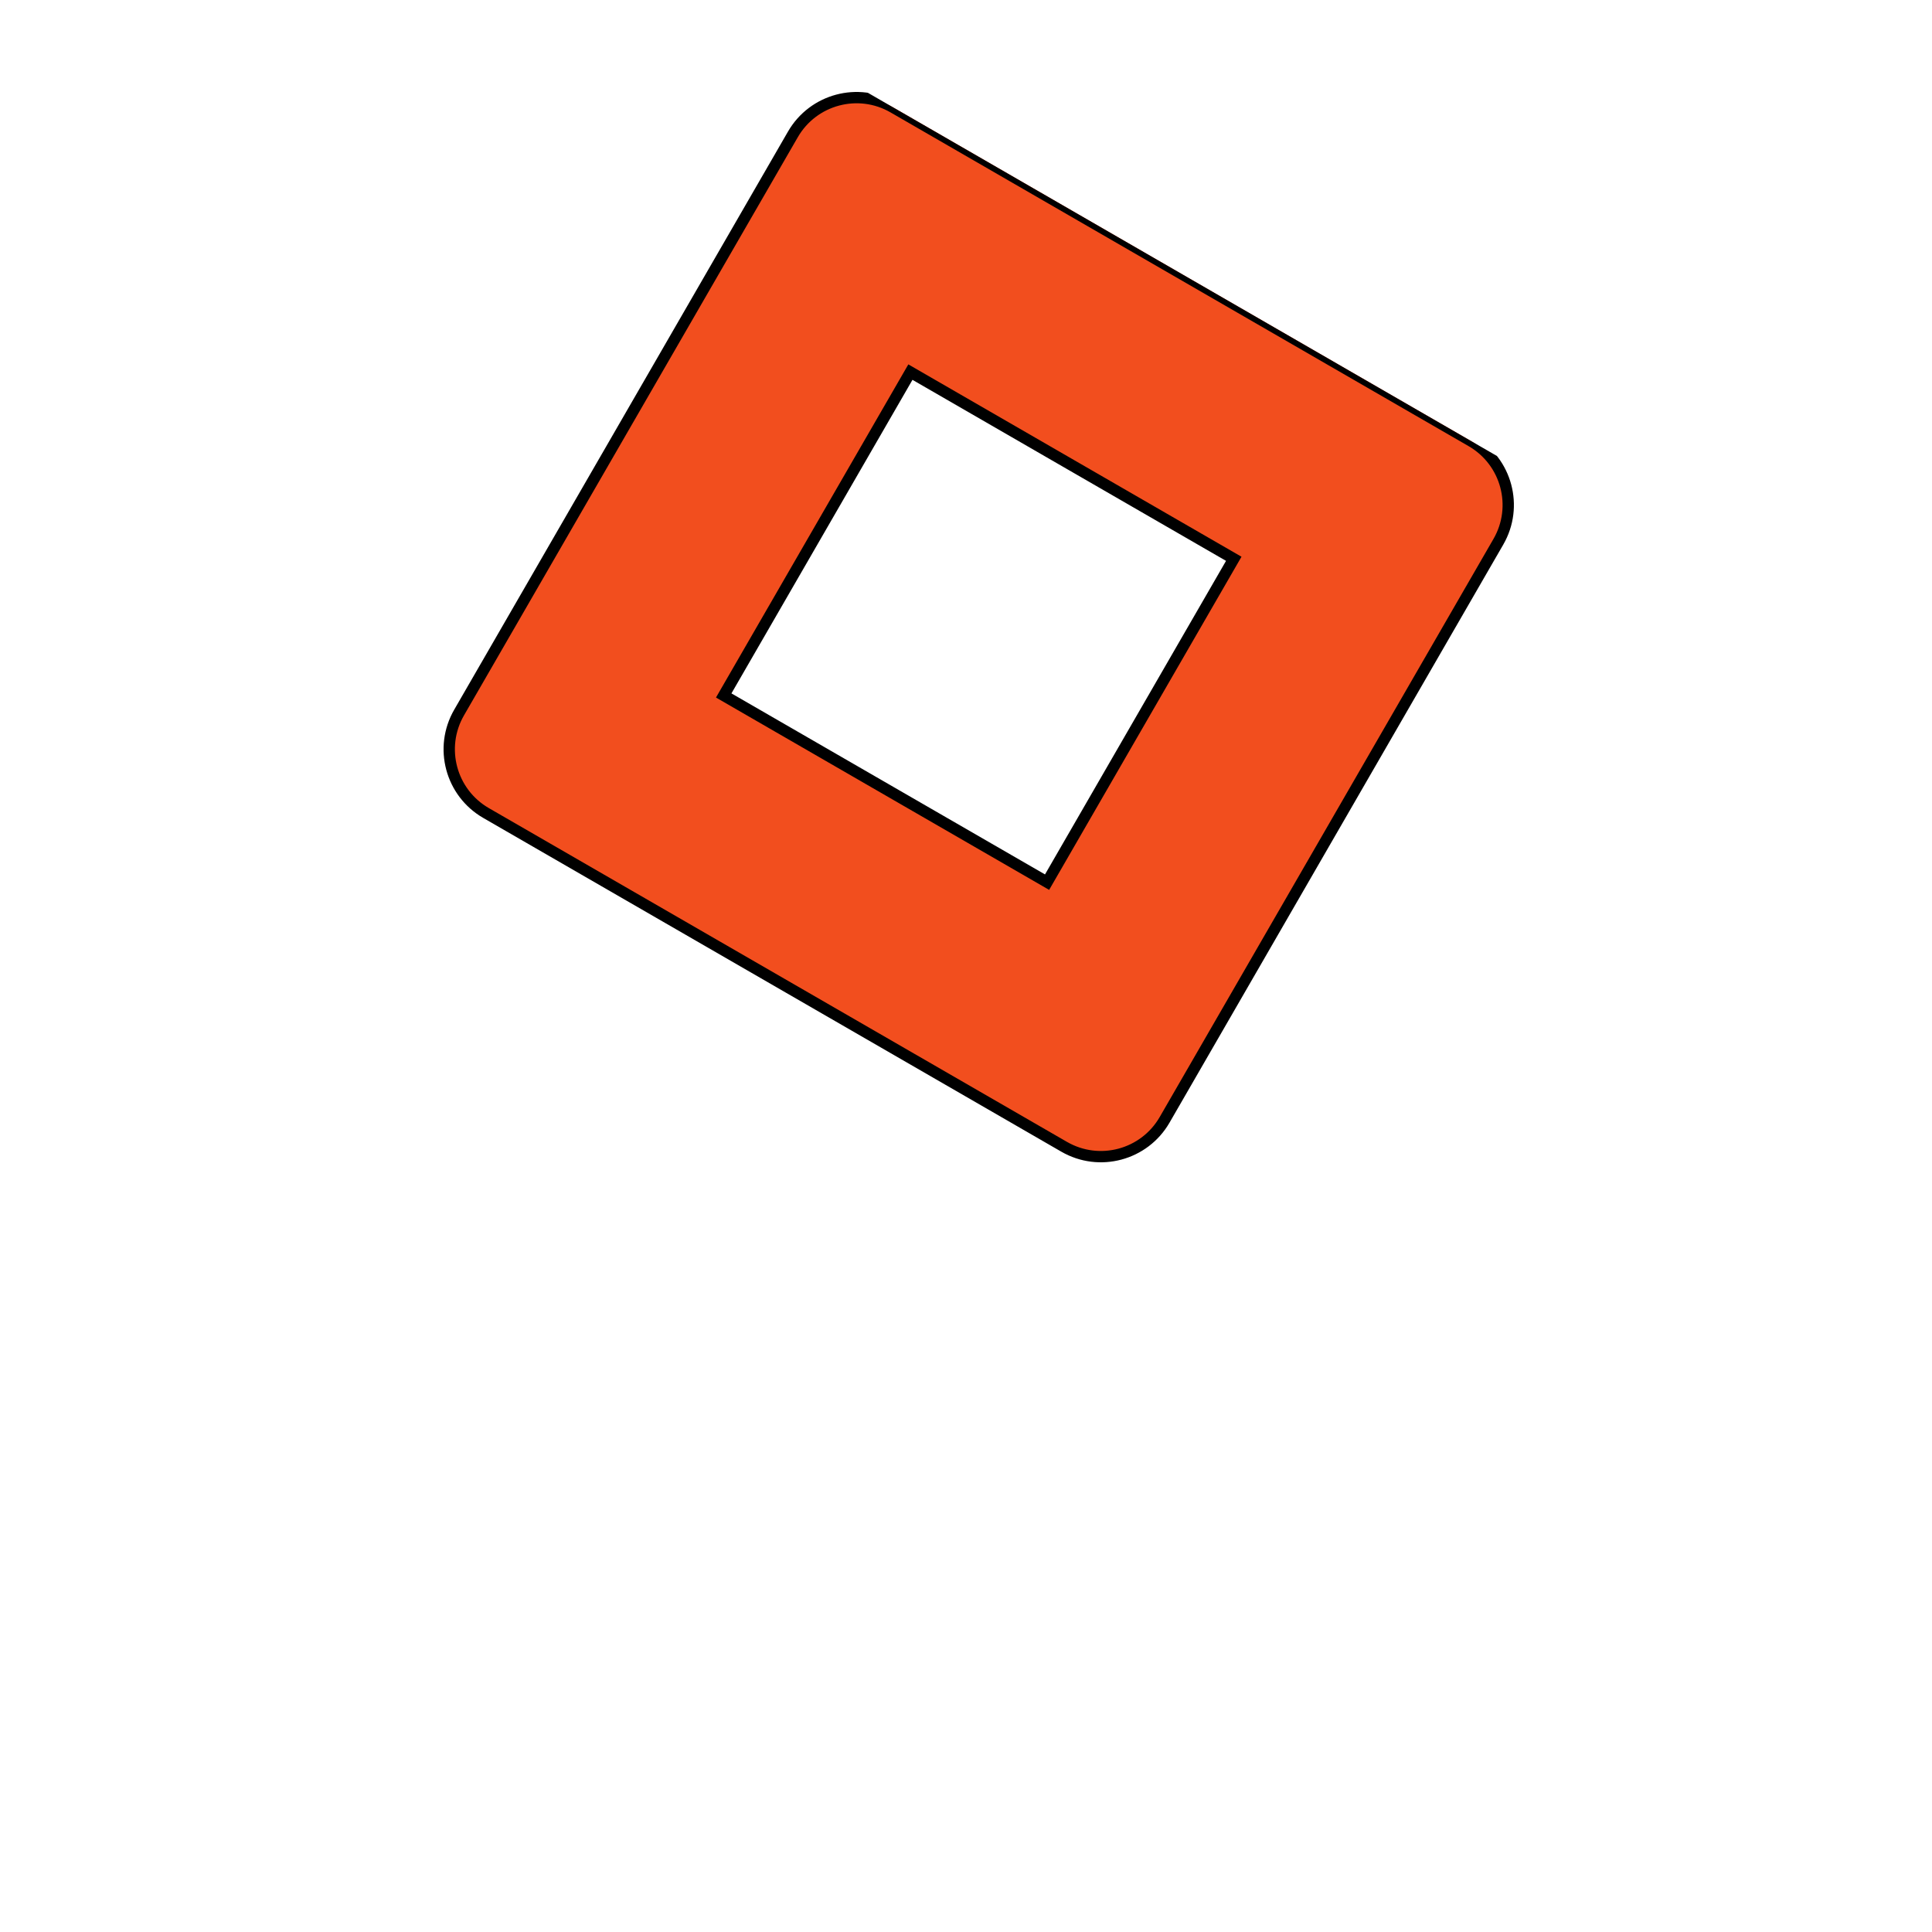 <svg width="273.205" height="273.205" viewBox="0 0 273.205 273.205" fill="none" xmlns="http://www.w3.org/2000/svg" xmlns:xlink="http://www.w3.org/1999/xlink">
	<desc>
			Created with Pixso.
	</desc>
	<defs>
		<clipPath id="clip1_70">
			<rect id="Icon" width="200" height="200" transform="translate(100 0) rotate(30)" fill="white" fill-opacity="0"/>
		</clipPath>
	</defs>
	<rect id="Icon" width="200" height="200" transform="translate(100 0) rotate(30)" fill="#FFFFFF" fill-opacity="0"/>
	<g clip-path="url(#clip1_70)">
		<path id="Vector" d="M126.327 15.2C121.353 12.328 114.993 14.032 112.121 19.007L64.921 100.76C62.049 105.734 63.753 112.094 68.727 114.966L150.48 162.166C155.454 165.038 161.815 163.334 164.687 158.359L211.887 76.607C214.759 71.632 213.054 65.272 208.08 62.4L126.327 15.2ZM174.467 79.02L128.741 52.62L102.341 98.346L148.067 124.746L174.467 79.02Z" fill="#F24E1E" fill-opacity="1" fill-rule="evenodd"/>
		<path id="Vector" d="M112.121 19.007L64.921 100.76C62.049 105.734 63.753 112.094 68.727 114.966L150.48 162.166C155.454 165.038 161.815 163.334 164.687 158.359L211.887 76.607C214.759 71.632 213.054 65.272 208.08 62.4L126.327 15.2C121.353 12.328 114.993 14.032 112.121 19.007ZM128.741 52.62L102.341 98.346L148.067 124.746L174.467 79.02L128.741 52.62Z" stroke="#000000" stroke-opacity="1" stroke-width="1.6"/>
	</g>
</svg>

